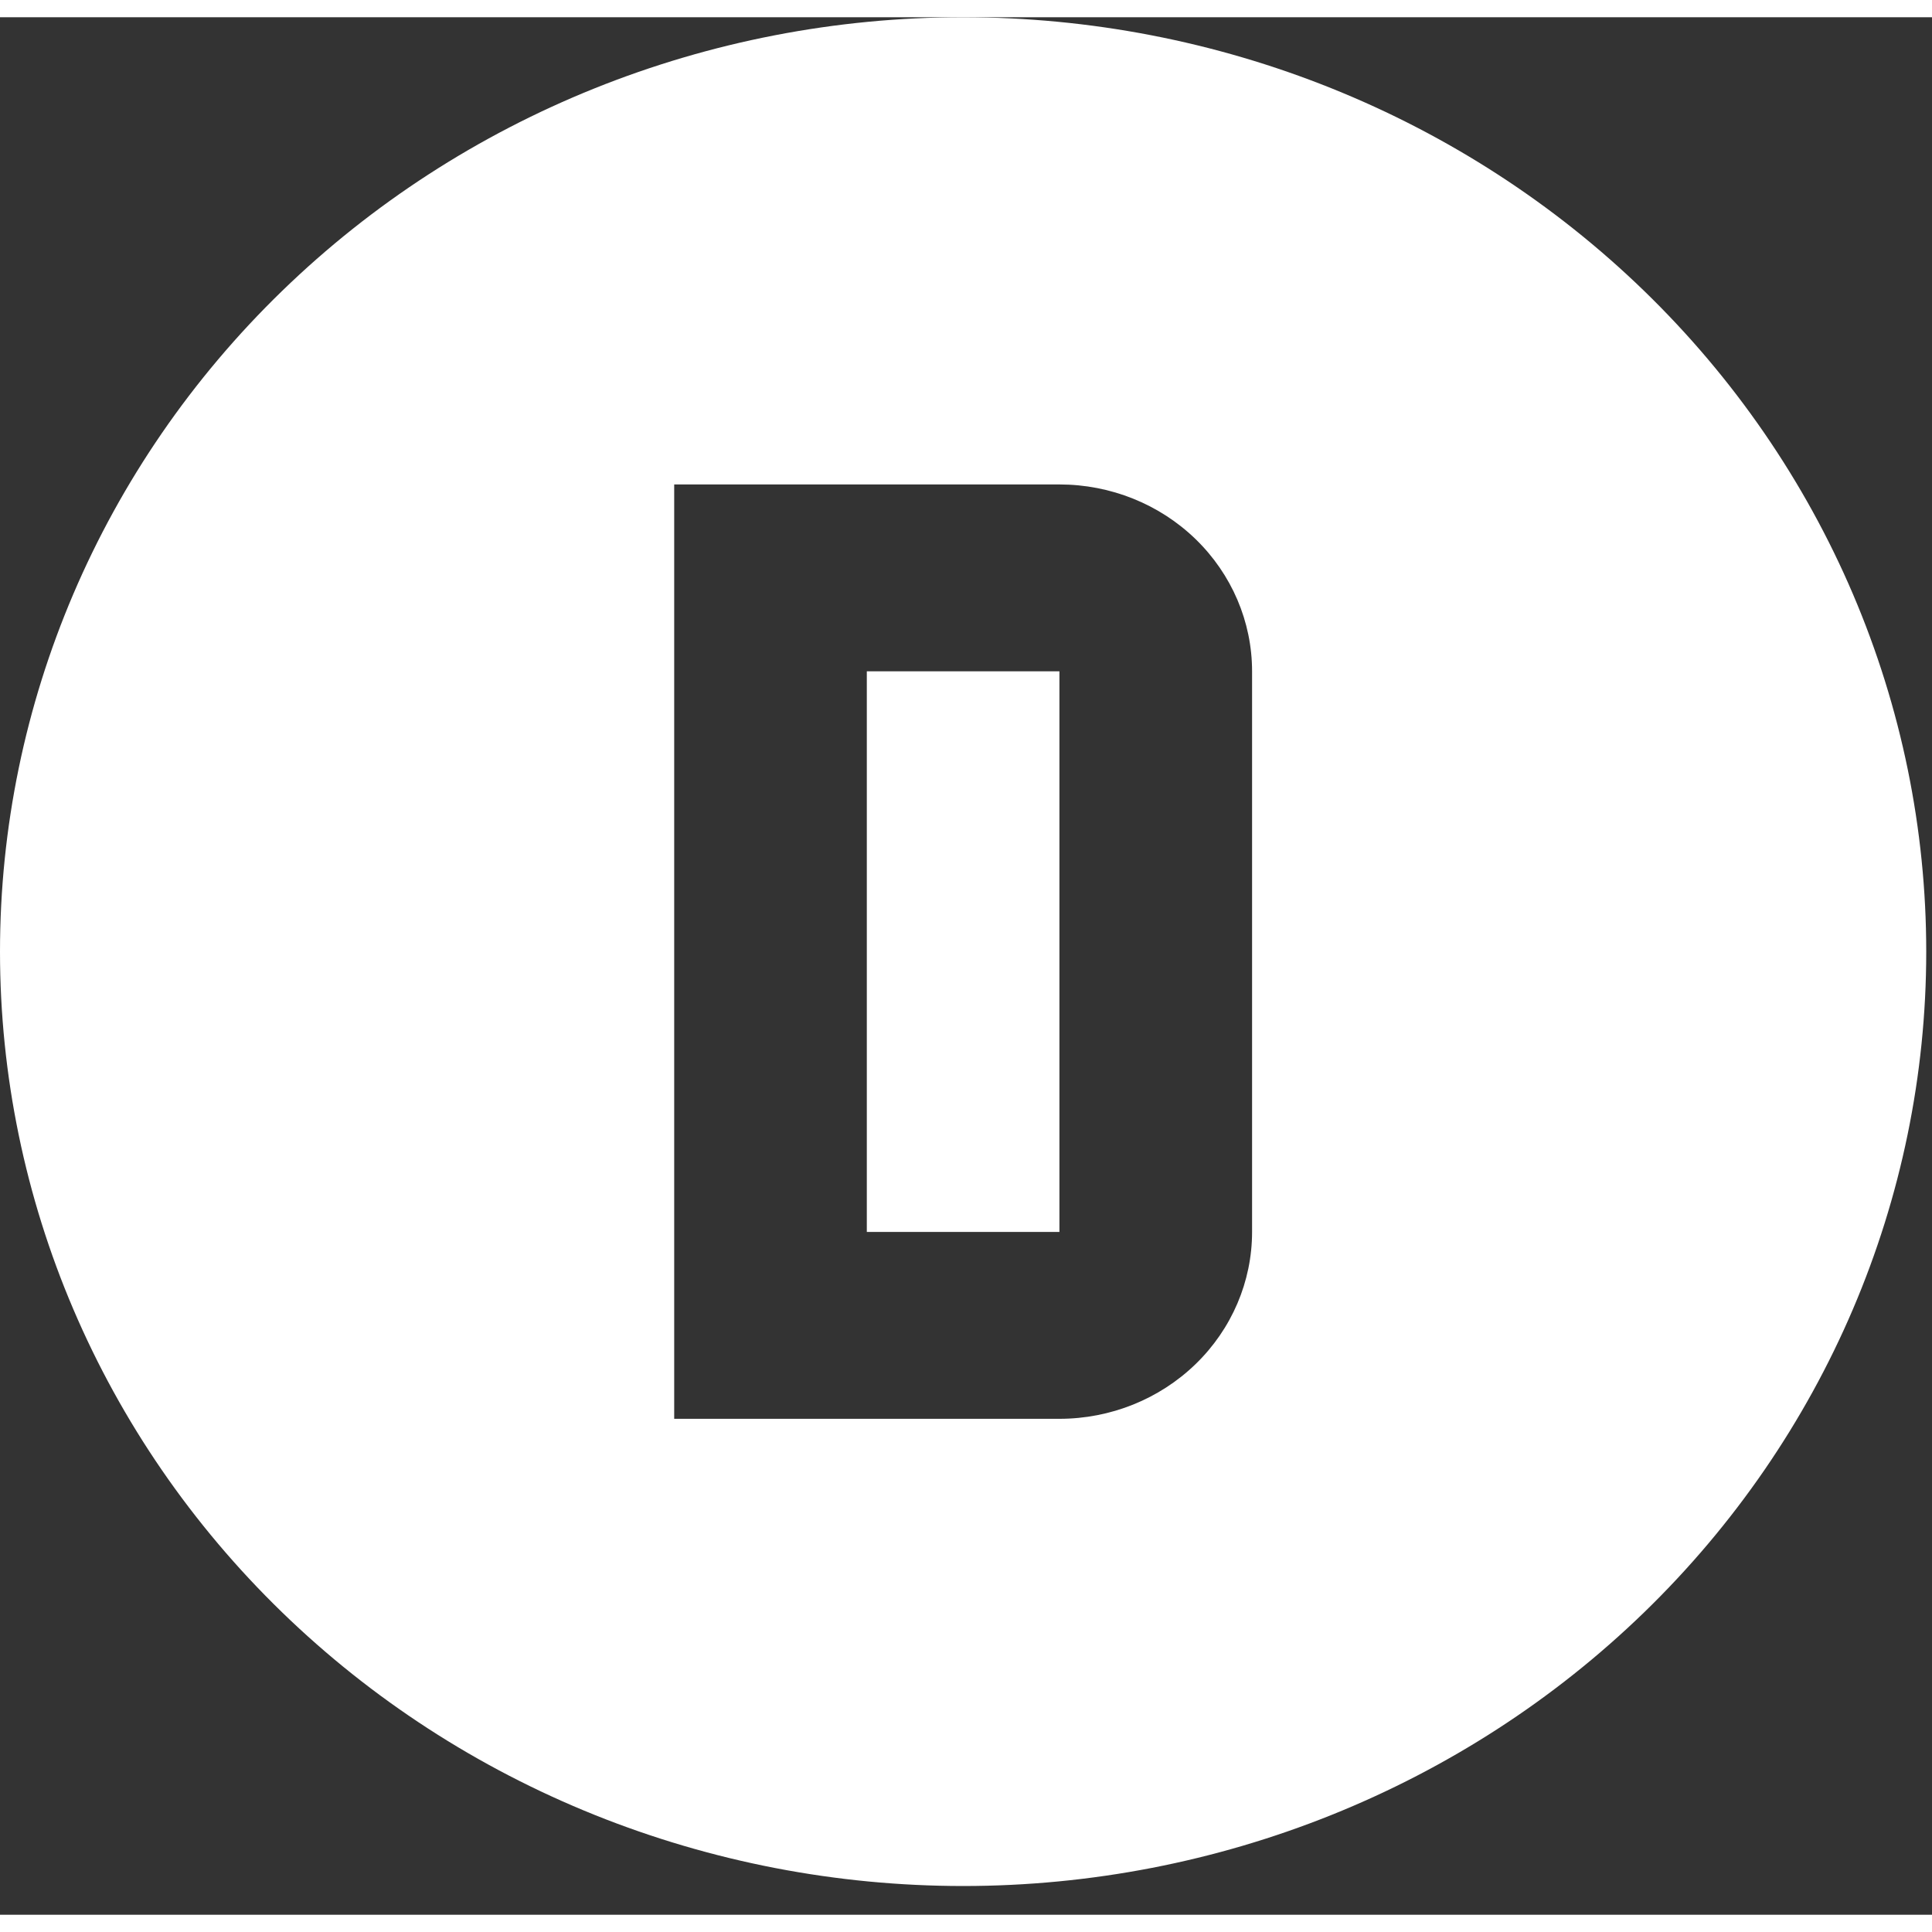 <svg width="35" height="35" viewBox="0 0 56 55" fill="none" xmlns="http://www.w3.org/2000/svg">
<rect x="0" y="0" width="56" height="55" fill="#333333" stroke="none"/>
<path d="M27.917 0C31.583 0 35.213 0.701 38.6 2.062C41.987 3.423 45.064 5.418 47.657 7.933C50.249 10.447 52.305 13.433 53.708 16.719C55.111 20.005 55.833 23.527 55.833 27.083C55.833 34.266 52.892 41.155 47.657 46.234C42.421 51.313 35.321 54.167 27.917 54.167C24.251 54.167 20.62 53.466 17.233 52.105C13.846 50.744 10.769 48.749 8.177 46.234C2.941 41.155 0 34.266 0 27.083C0 19.9 2.941 13.012 8.177 7.933C13.412 2.853 20.513 0 27.917 0ZM19.542 13.542V40.625H30.708C32.189 40.625 33.609 40.054 34.656 39.038C35.703 38.023 36.292 36.645 36.292 35.208V18.958C36.292 17.522 35.703 16.144 34.656 15.128C33.609 14.112 32.189 13.542 30.708 13.542H19.542ZM25.125 18.958H30.708V35.208H25.125V18.958Z" fill="white"/>
</svg>
